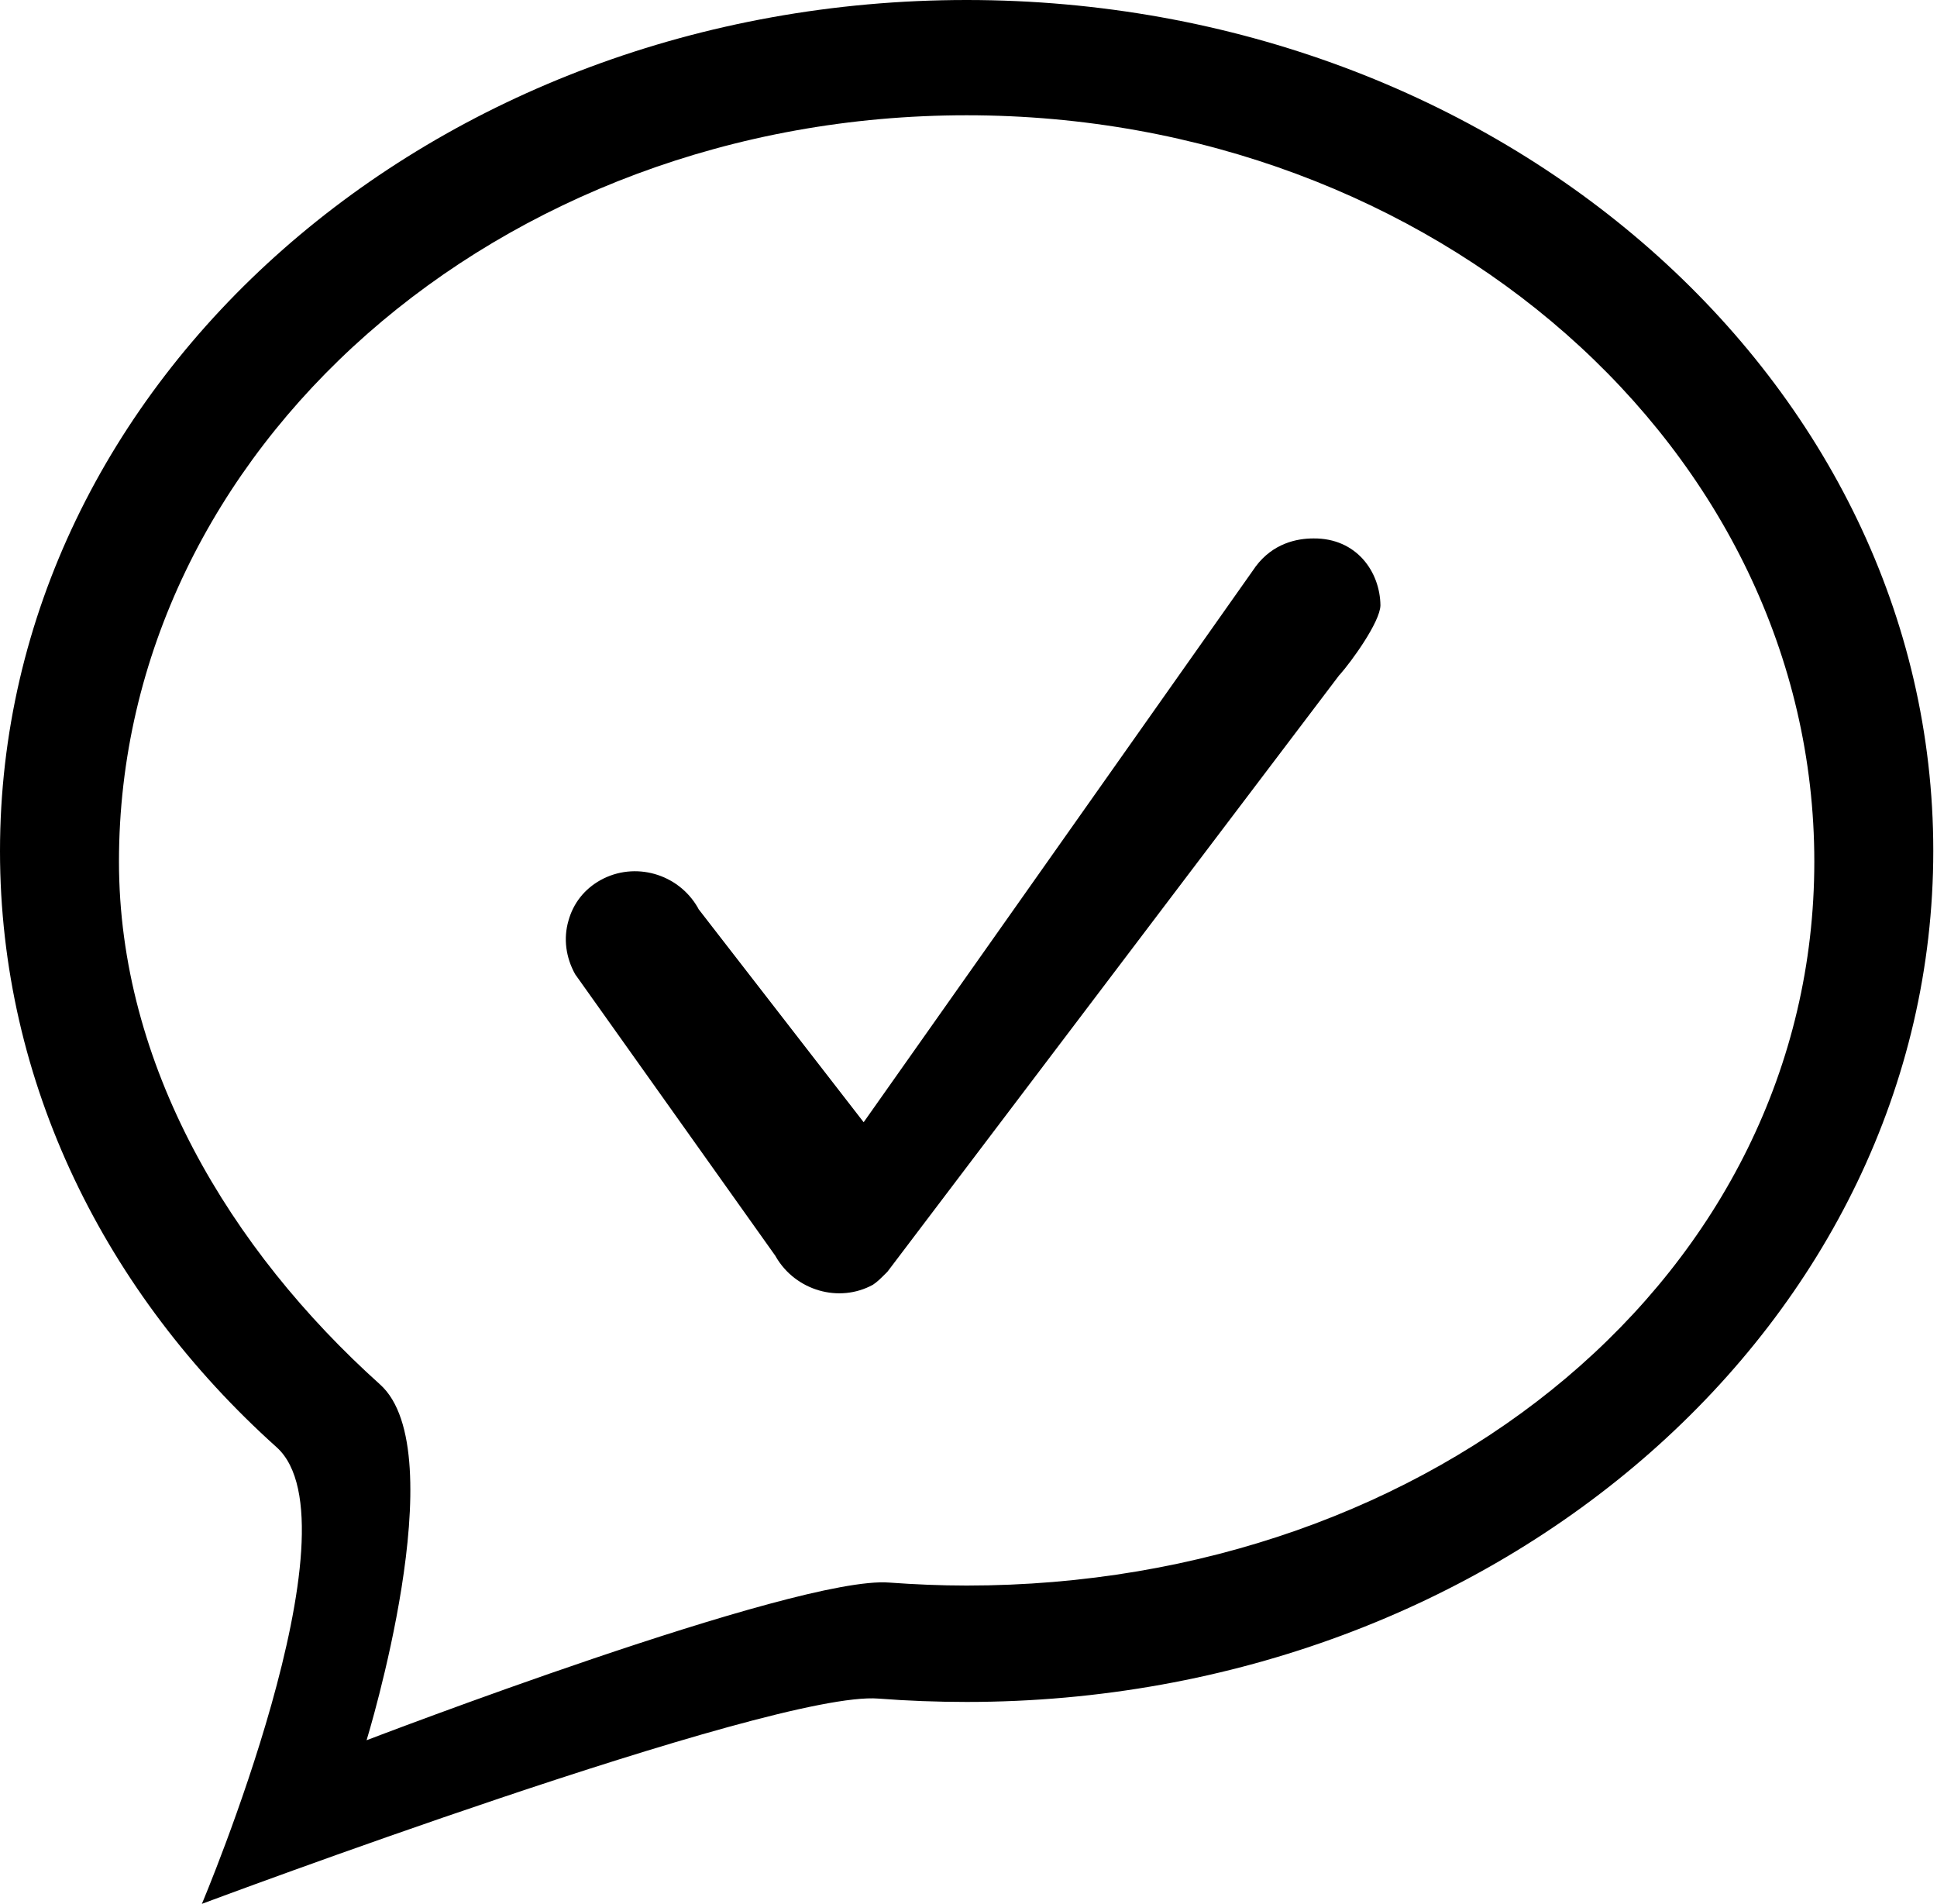 <?xml version="1.0" encoding="utf-8"?>
<!-- Generator: Adobe Illustrator 21.1.0, SVG Export Plug-In . SVG Version: 6.00 Build 0)  -->
<svg version="1.1" id="Layer_2" xmlns="http://www.w3.org/2000/svg" xmlns:xlink="http://www.w3.org/1999/xlink" x="0px" y="0px"
	 viewBox="0 0 521 512" style="enable-background:new 0 0 521 512;" xml:space="preserve">
<g>
	<path d="M260,0C116.4,0,0,102.5,0,228.9c0,62.4,28.4,119,74.4,160.3C97.5,409.9,54.3,512,54.3,512s153.5-57.5,182-55.2
		c7.8,0.6,15.7,0.9,23.7,0.9c143.6,0,260-102.5,260-228.9C520,102.5,403.6,0,260,0z M260,426.4c-7,0-13.9-0.3-20.8-0.8
		c-24.9-2-140.6,42.4-140.6,42.4s23.9-77.6,3.6-95.7C61.9,336.1,32,286.4,32,231.7C32,120.9,134.1,31,260,31s228,89.9,228,200.7
		S385.9,426.4,260,426.4z"/>
	<path d="M371.3,162.8c-0.1,4.5-7.8,15.1-10.9,18.6l-0.2,0.2L238.7,342l-0.3,0.3c-1.3,1.3-2.5,2.5-3.6,3.2c-9.1,5-20.8,1.6-26.1-7.5
		l-0.1-0.2L154.7,262c-2.5-4.5-3.2-9.6-1.8-14.4c1.3-4.7,4.3-8.5,8.6-10.9c9.2-5.1,20.9-1.8,26.2,7.4l0.2,0.4l44.4,57.3l105.2-149.1
		c0.1-0.1,0.1-0.2,0.2-0.3c4.7-6.3,11.1-7.6,15.6-7.6C364.9,144.7,371.2,153.8,371.3,162.8z"/>
</g>
</svg>
